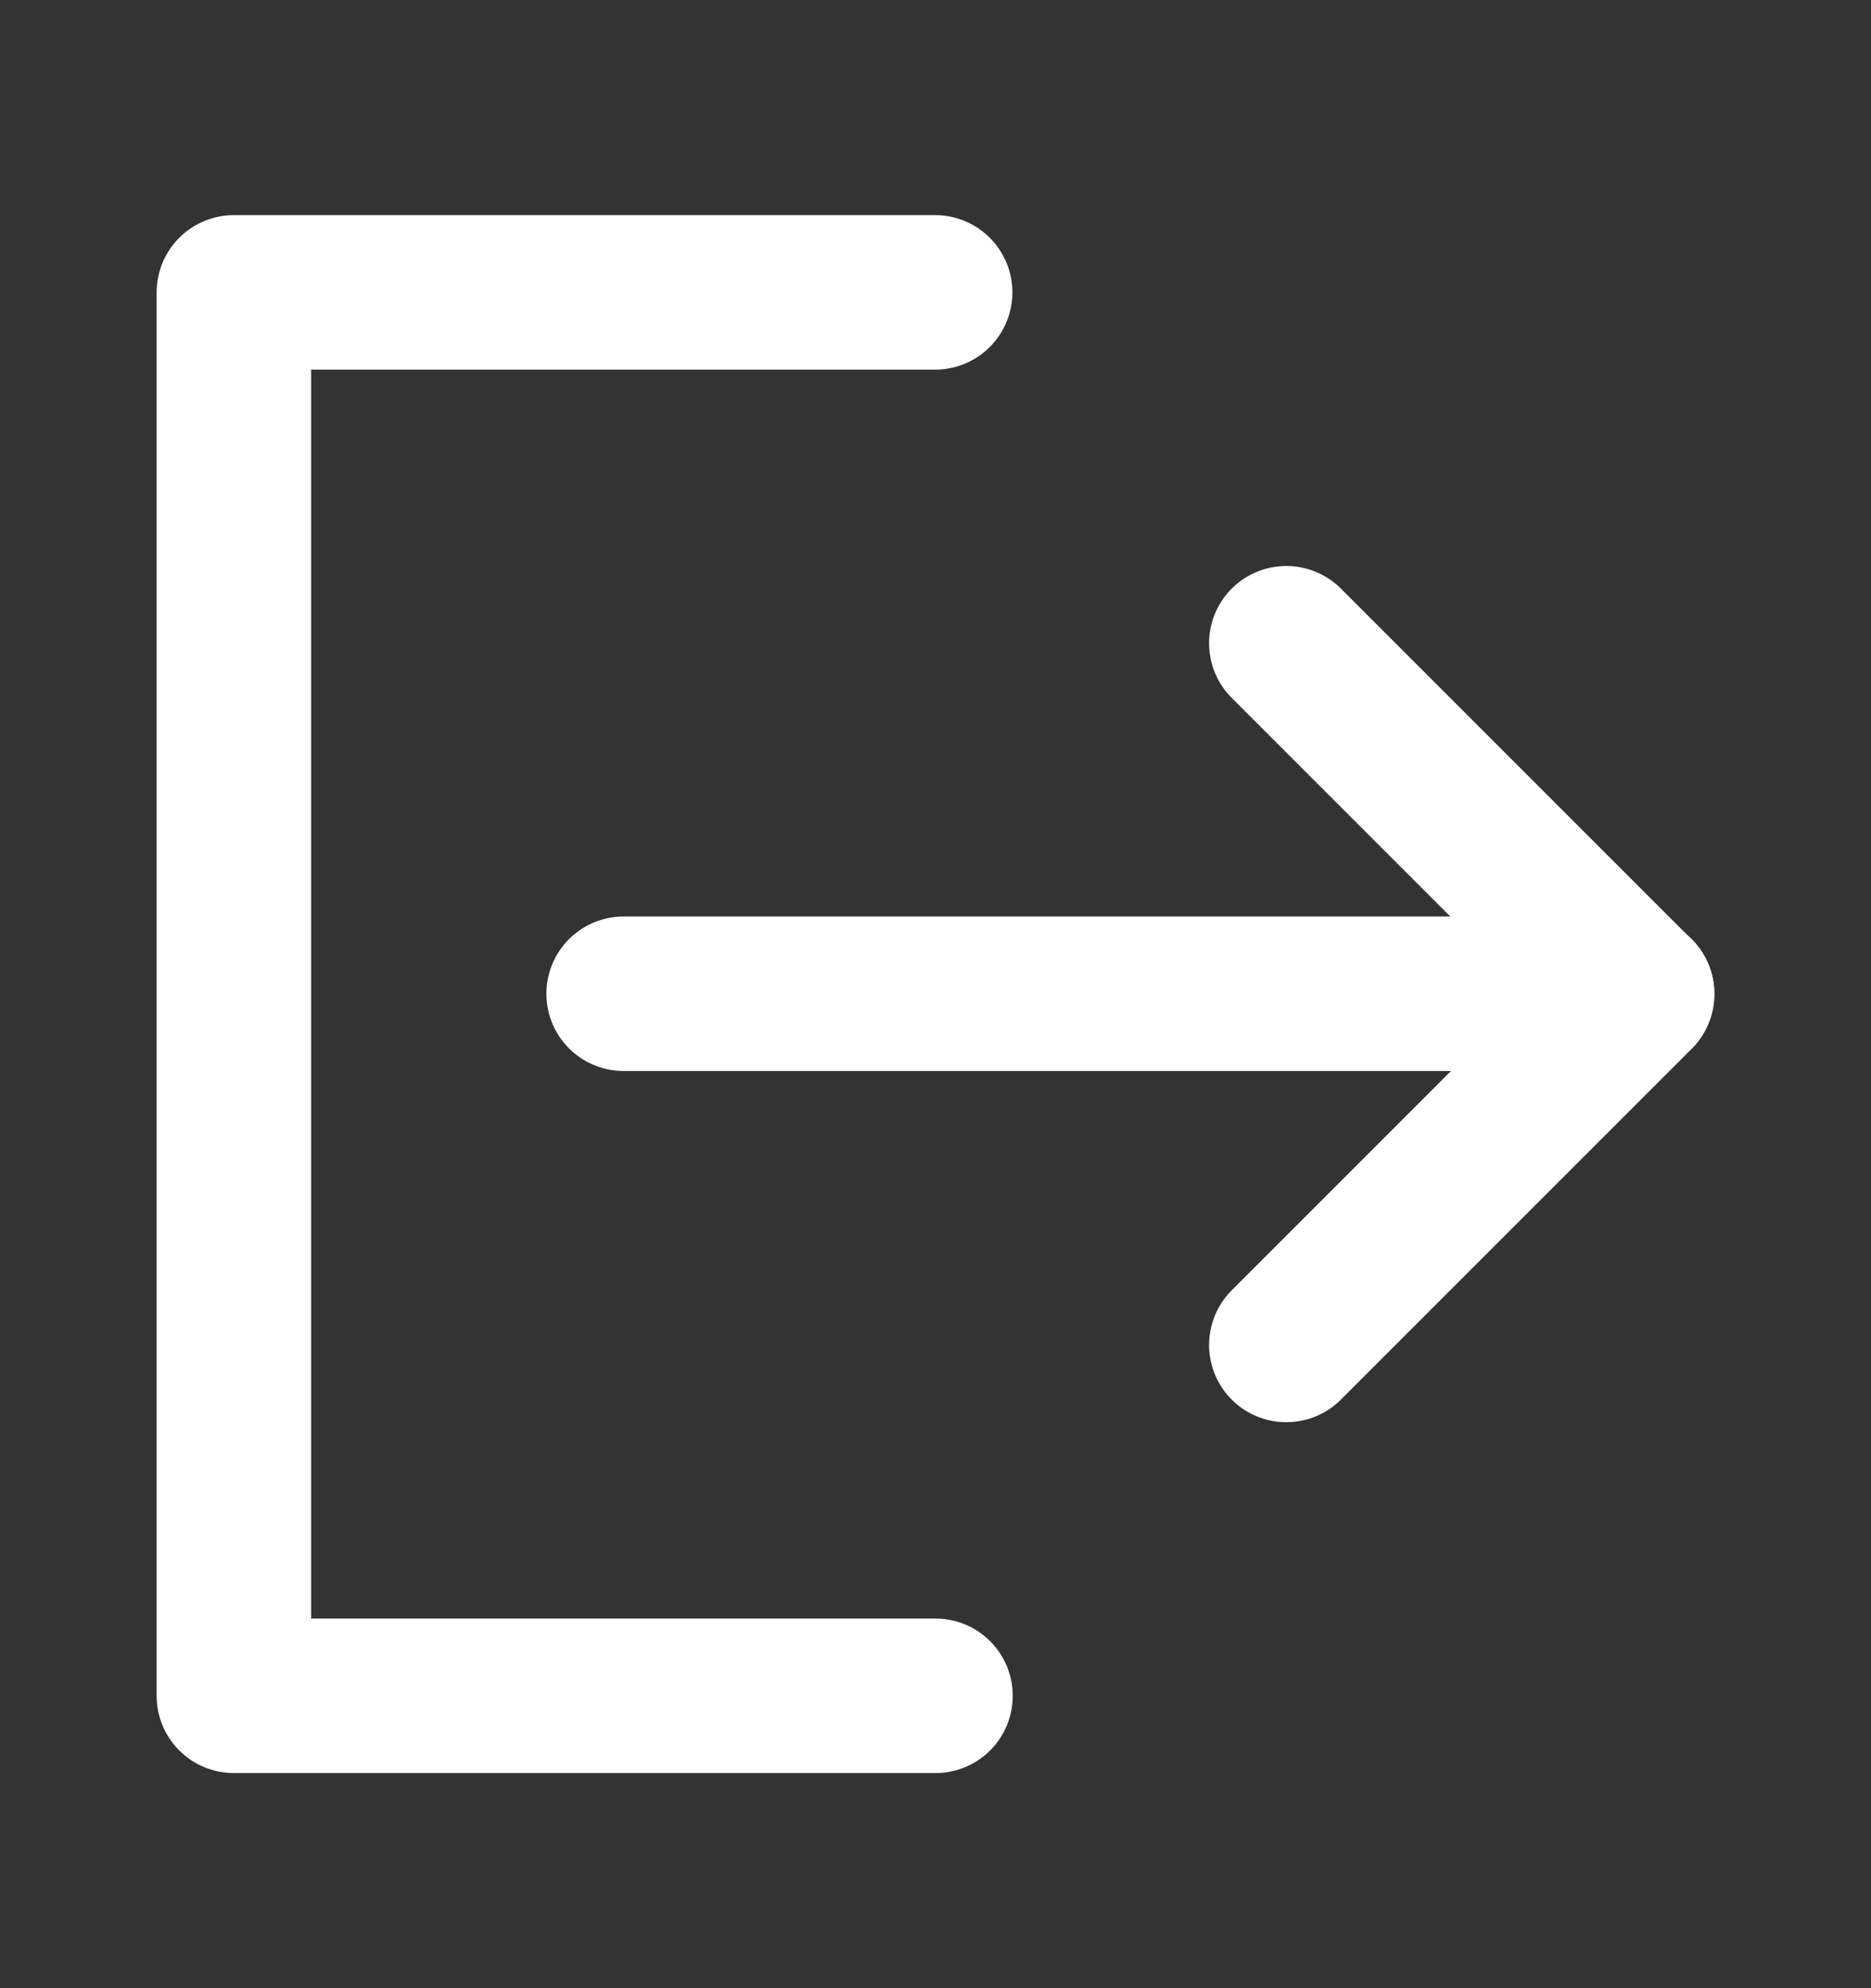 <svg width="16" height="17" viewBox="0 0 16 17" fill="none" xmlns="http://www.w3.org/2000/svg">
<rect x="0" y="0" width="16" height="17" fill="#333333" stroke="none"/>
<path d="M7.997 2.5H2V14.5H8" stroke="white" stroke-width="1.321" stroke-linecap="round" stroke-linejoin="round"/>
<path d="M11 11.5L14 8.5L11 5.5" stroke="white" stroke-width="1.321" stroke-linecap="round" stroke-linejoin="round"/>
<path d="M5.333 8.497H14" stroke="white" stroke-width="1.321" stroke-linecap="round" stroke-linejoin="round"/>
</svg>
